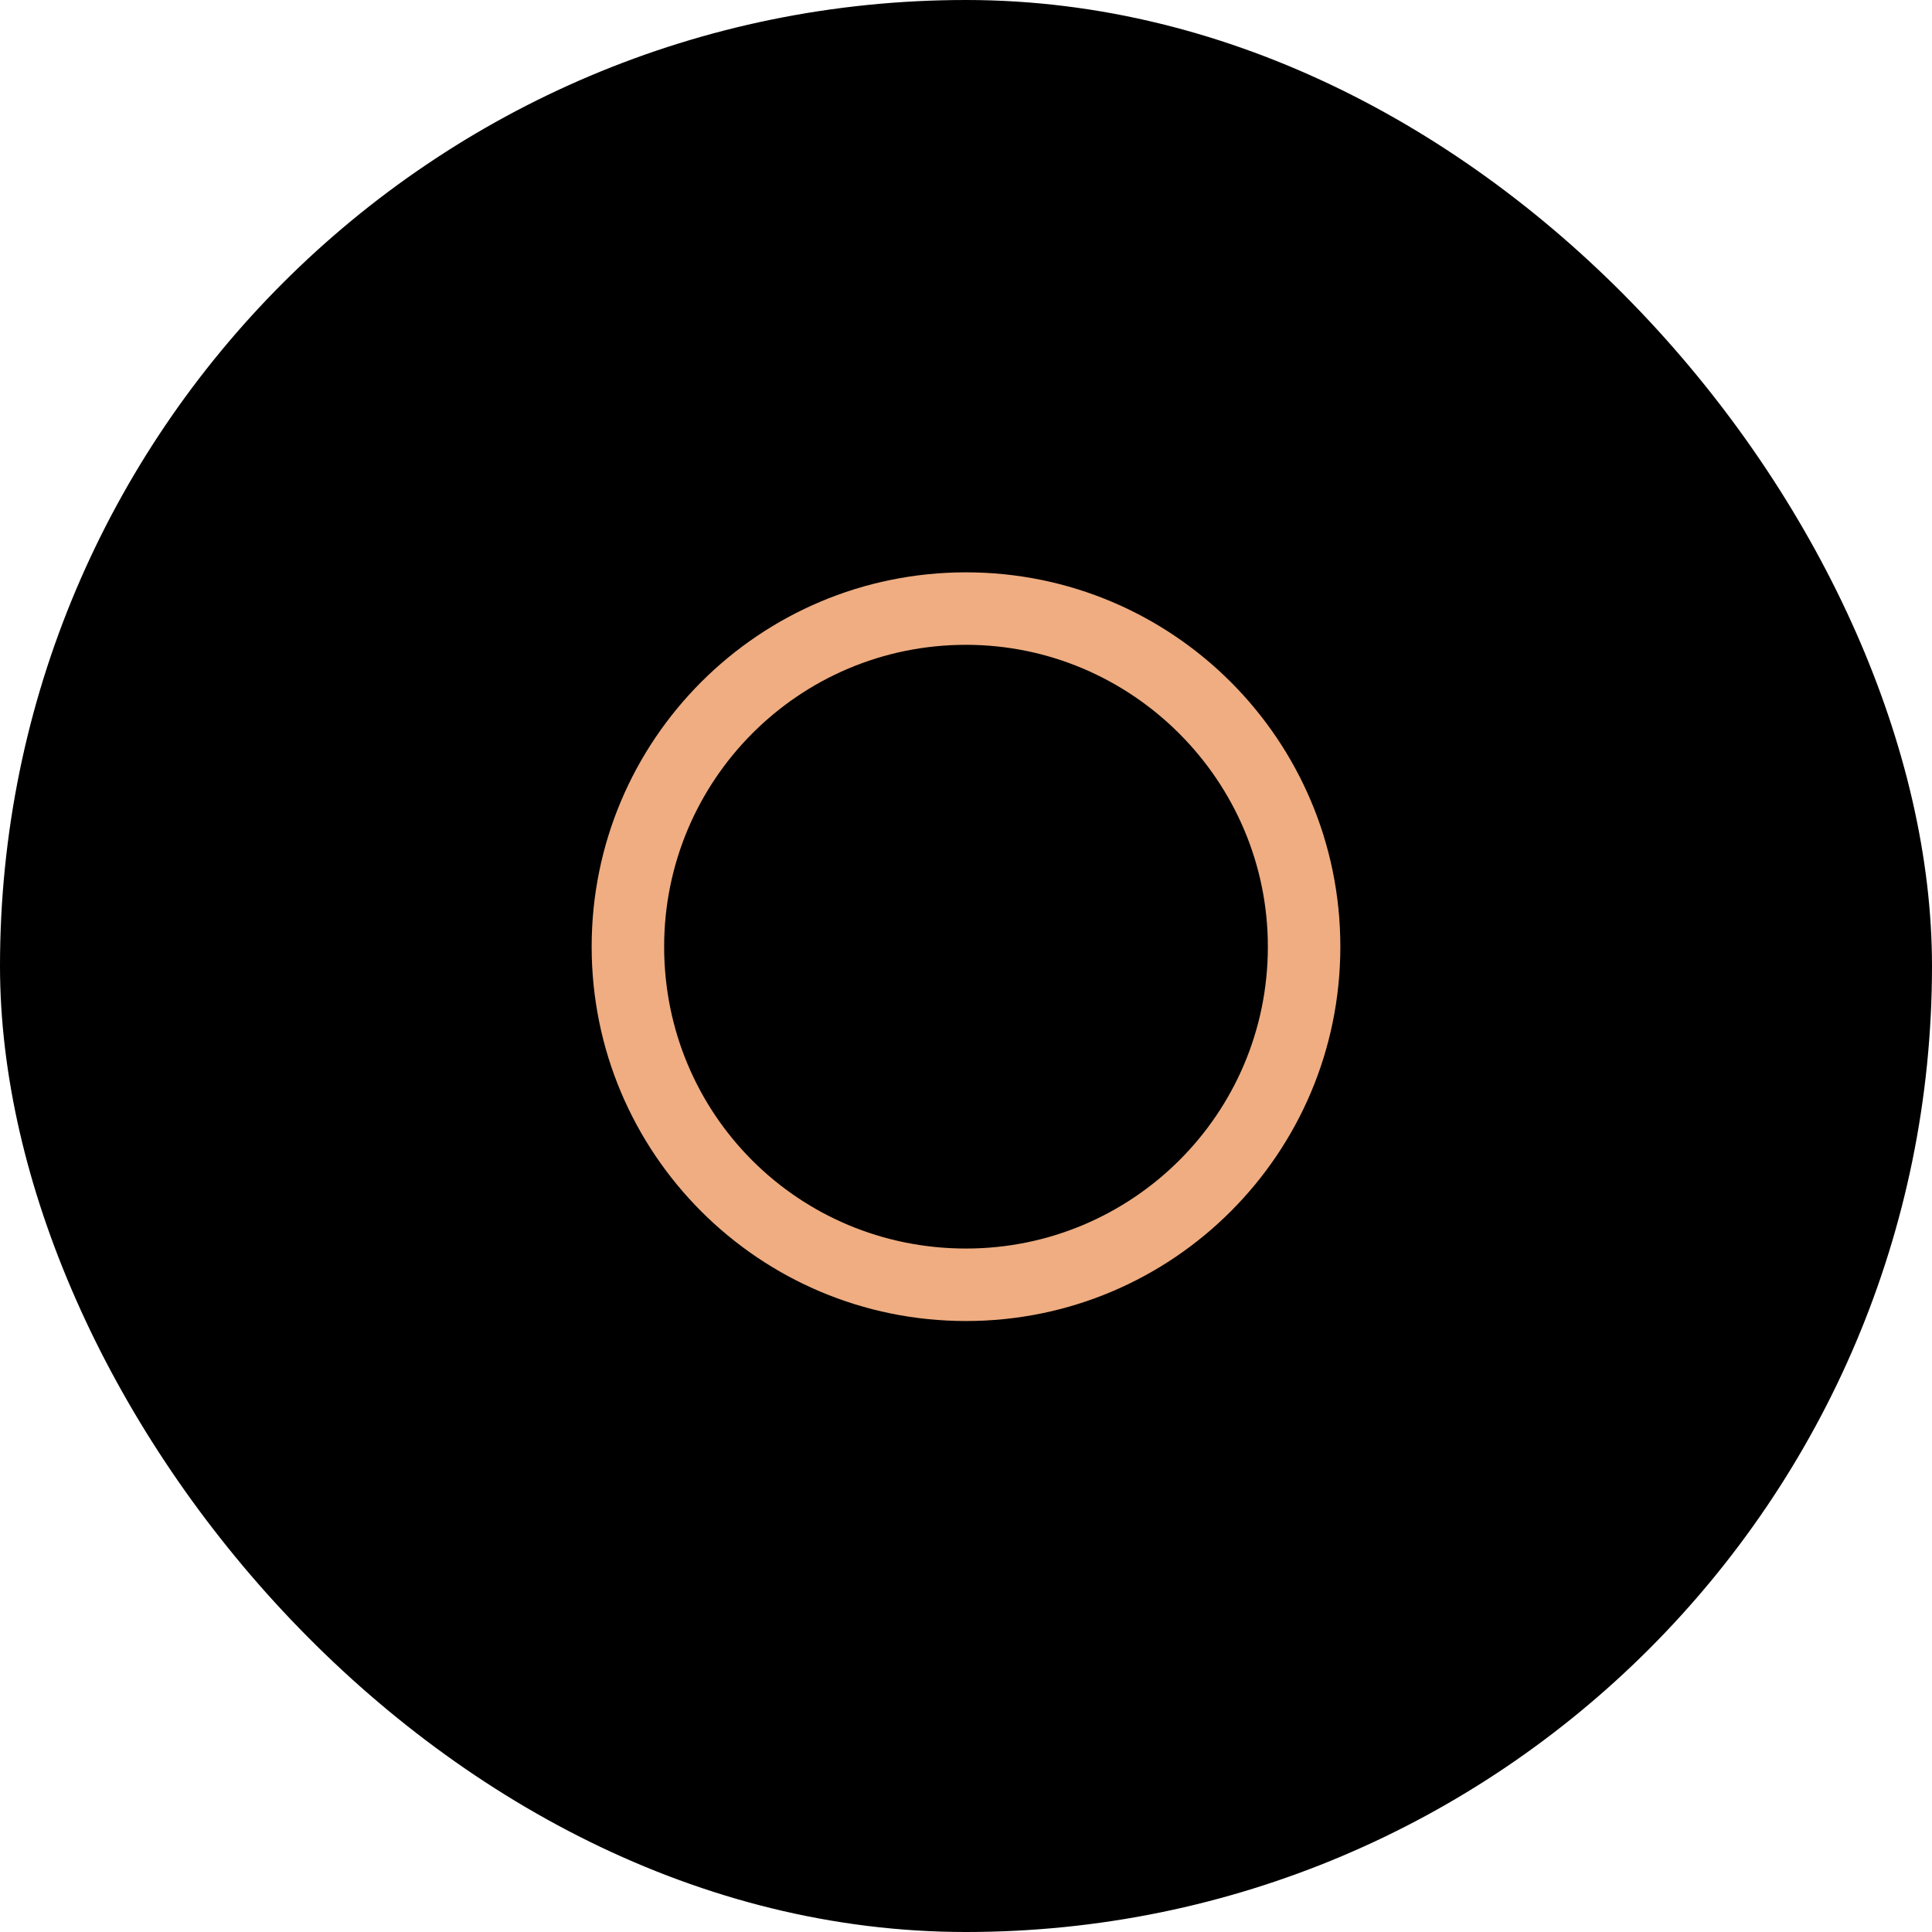 <svg width="50" height="50" viewBox="0 0 50 50" fill="none" xmlns="http://www.w3.org/2000/svg">
<rect width="50" height="50" rx="25" fill="black"/>
<path d="M25 14.812C30.352 14.812 34.688 19.148 34.688 24.5C34.688 29.852 30.352 34.188 25 34.188C19.648 34.188 15.312 29.852 15.312 24.5C15.312 19.148 19.648 14.812 25 14.812ZM25 32.312C29.297 32.312 32.812 28.836 32.812 24.5C32.812 20.203 29.297 16.688 25 16.688C20.664 16.688 17.188 20.203 17.188 24.5C17.188 28.836 20.664 32.312 25 32.312Z" fill="#EFAD81"/>
</svg>
